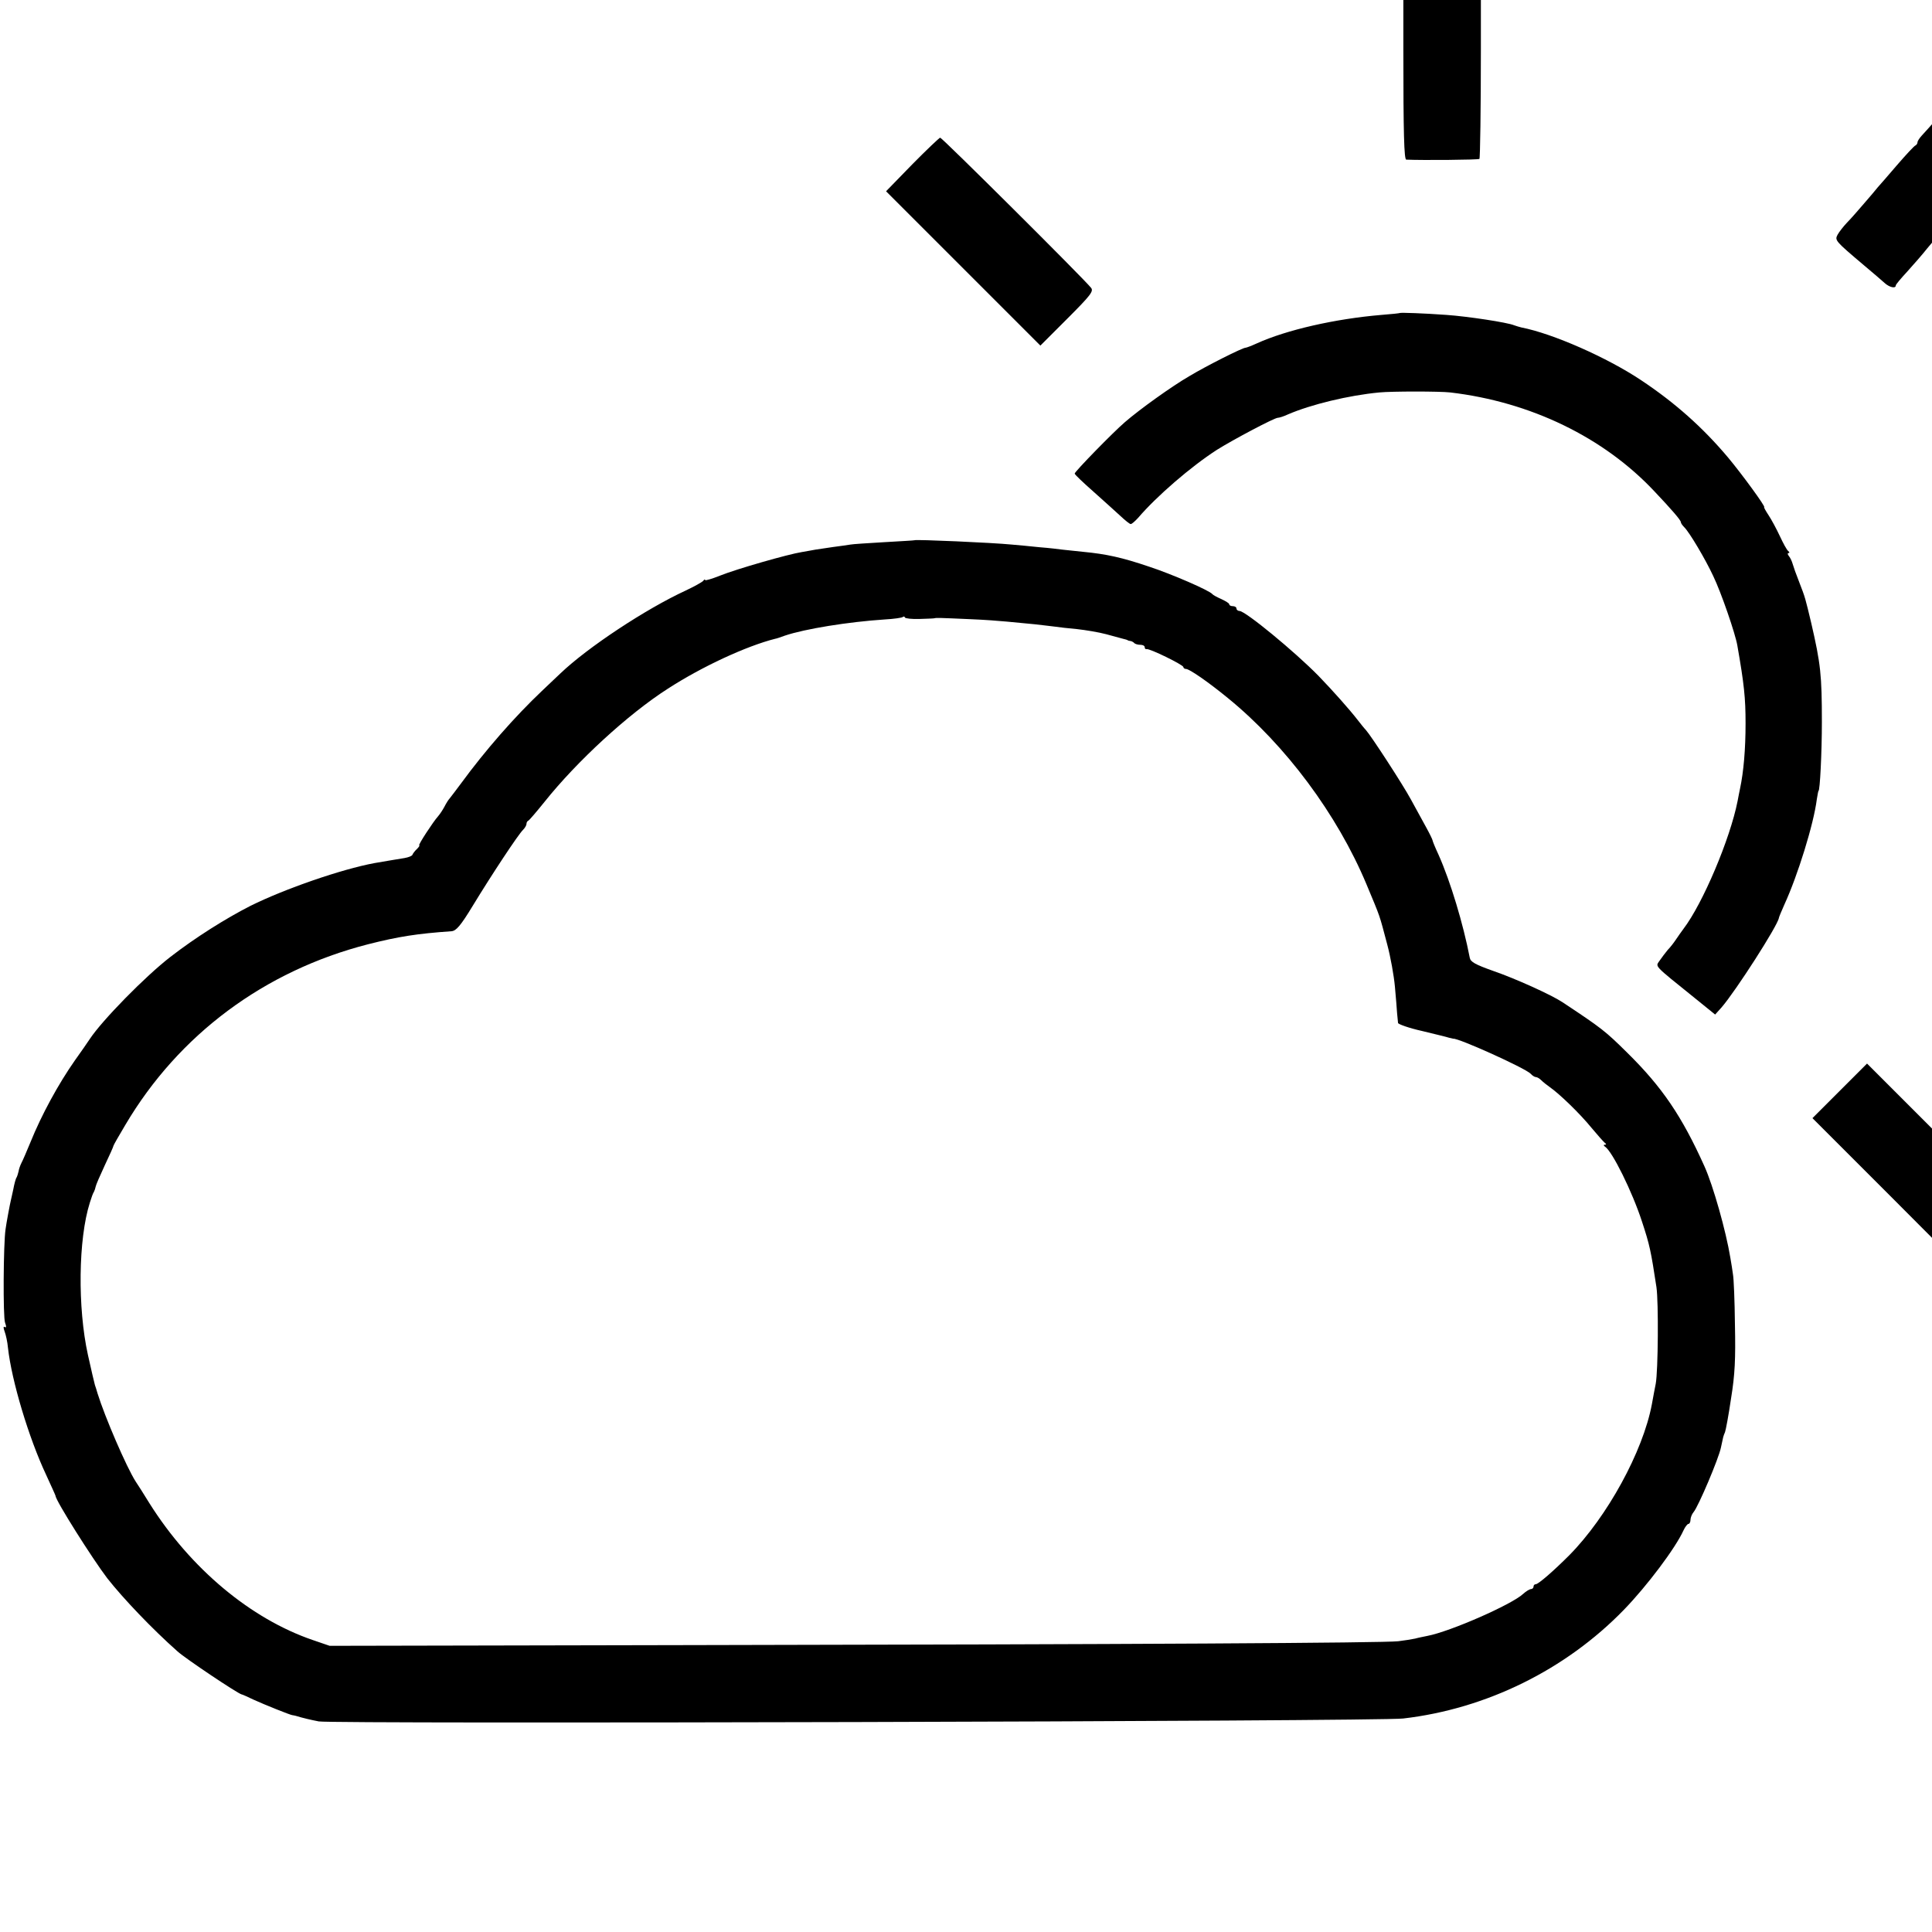 <?xml version="1.0" standalone="no"?>
<!DOCTYPE svg PUBLIC "-//W3C//DTD SVG 20010904//EN"
 "http://www.w3.org/TR/2001/REC-SVG-20010904/DTD/svg10.dtd">
<svg version="1.0" xmlns="http://www.w3.org/2000/svg"
 width="16pt" height="16pt" viewBox="0 0 16 16"
 preserveAspectRatio="xMidYMid meet">
<g transform="translate(0,16) scale(0.002,-0.002)"
fill="#000000" stroke="none">
<path d="M5811 7795 c0 -350 3 -455 12 -456 66 -3 298 -1 303 3 3 4 6 208 6
455 l0 448 -161 3 -160 2 0 -455z"/>
<path d="M8170 7681 c-8 -8 -44 -49 -79 -91 -63 -73 -98 -113 -133 -151 -10
-11 -18 -23 -18 -28 0 -5 -4 -11 -8 -13 -5 -1 -40 -39 -78 -83 -38 -44 -73
-85 -79 -91 -5 -7 -30 -36 -55 -65 -25 -29 -57 -66 -73 -82 -15 -16 -32 -38
-38 -49 -12 -23 -11 -25 111 -128 36 -30 74 -63 84 -72 20 -18 46 -24 46 -10
0 4 22 30 48 58 26 29 63 71 81 94 19 23 41 49 49 57 8 8 30 33 49 56 40 47
118 139 148 173 11 12 38 44 60 70 22 26 47 55 55 64 42 44 80 92 80 99 0 5
-53 53 -118 108 -106 90 -119 98 -132 84z"/>
<path d="M3777 7319 l-108 -111 320 -320 319 -319 111 111 c97 97 110 114 99
128 -30 38 -617 622 -625 622 -4 -1 -57 -51 -116 -111z"/>
<path d="M5797 6704 c-1 -1 -36 -5 -77 -8 -191 -16 -393 -62 -516 -118 -22
-10 -43 -18 -47 -18 -12 0 -160 -74 -233 -118 -71 -41 -205 -137 -266 -190
-48 -41 -208 -205 -208 -213 0 -4 35 -37 78 -75 42 -38 93 -83 112 -101 19
-18 38 -33 42 -33 5 0 18 12 31 26 75 88 218 212 327 282 67 42 237 132 251
132 6 0 25 6 42 14 95 41 251 79 379 91 51 5 250 5 293 0 333 -39 636 -186
846 -410 71 -75 109 -119 109 -127 0 -4 6 -13 14 -21 21 -20 88 -133 120 -202
33 -68 92 -240 100 -288 28 -160 34 -217 34 -322 0 -107 -8 -201 -23 -271 -3
-13 -7 -36 -10 -51 -31 -157 -144 -424 -224 -529 -9 -12 -23 -32 -31 -44 -8
-12 -23 -32 -34 -43 -10 -12 -25 -32 -34 -45 -17 -26 -29 -14 146 -155 l84
-68 27 30 c60 70 232 338 237 370 0 3 11 29 23 56 55 120 121 332 134 435 3
19 6 35 7 35 6 0 14 158 14 285 0 195 -5 241 -44 410 -25 104 -24 103 -50 170
-12 30 -24 64 -27 75 -3 11 -10 26 -16 33 -5 6 -6 12 -1 12 5 0 4 4 -1 8 -6 4
-21 32 -35 62 -14 30 -35 69 -47 87 -12 18 -20 33 -18 33 8 0 -93 138 -149
205 -105 125 -221 228 -361 321 -141 94 -366 193 -495 218 -8 2 -22 6 -30 9
-28 12 -194 37 -280 43 -95 7 -190 10 -193 8z"/>
<path d="M3787 5763 c-1 -1 -58 -4 -125 -8 -68 -4 -132 -8 -141 -10 -10 -2
-42 -6 -71 -10 -29 -4 -62 -9 -74 -11 -12 -2 -37 -7 -56 -10 -57 -9 -270 -70
-337 -97 -35 -14 -63 -22 -63 -19 0 4 -4 3 -8 -3 -4 -5 -36 -23 -72 -40 -167
-77 -407 -236 -519 -343 -10 -9 -44 -42 -77 -73 -112 -106 -234 -245 -335
-383 -21 -28 -42 -56 -47 -62 -5 -5 -15 -21 -22 -35 -7 -13 -19 -31 -26 -39
-20 -22 -84 -120 -78 -120 3 0 -1 -7 -9 -15 -9 -8 -17 -19 -19 -24 -1 -5 -16
-11 -33 -14 -30 -5 -80 -13 -125 -21 -135 -25 -370 -106 -513 -177 -104 -53
-229 -132 -331 -211 -105 -81 -283 -263 -334 -340 -9 -14 -37 -54 -62 -89 -68
-97 -138 -225 -184 -339 -15 -36 -31 -74 -37 -85 -6 -12 -11 -27 -12 -35 -2
-8 -5 -19 -8 -25 -4 -5 -10 -28 -14 -50 -5 -22 -9 -42 -10 -45 -3 -11 -19 -96
-22 -120 -9 -58 -11 -365 -2 -387 6 -16 5 -22 -1 -18 -6 4 -7 -2 -1 -18 5 -13
12 -44 14 -68 15 -136 86 -373 158 -526 21 -46 39 -85 39 -87 0 -19 153 -261
214 -341 66 -84 186 -210 291 -303 33 -30 247 -173 265 -178 3 0 25 -10 50
-22 46 -21 151 -63 160 -64 3 0 10 -2 15 -3 29 -9 64 -17 95 -23 57 -11 4391
0 4490 12 345 40 673 202 914 450 96 99 214 256 247 329 7 15 16 27 21 27 4 0
8 8 8 17 0 9 6 24 13 32 20 24 104 222 113 267 10 47 9 45 17 64 3 8 15 71 25
140 16 98 19 163 16 305 -1 99 -5 192 -8 207 -2 16 -7 47 -11 70 -18 110 -71
298 -107 378 -94 209 -176 329 -319 470 -92 91 -106 102 -269 210 -47 31 -195
98 -288 130 -73 26 -93 37 -96 54 -27 140 -80 316 -129 426 -14 30 -25 57 -25
60 0 3 -12 28 -27 55 -15 28 -43 79 -63 115 -33 61 -163 261 -186 287 -6 6
-22 26 -36 44 -31 40 -100 118 -160 180 -99 101 -302 268 -327 269 -7 0 -13 5
-13 10 0 6 -7 10 -15 10 -8 0 -15 3 -15 8 0 4 -15 13 -32 21 -18 8 -35 17 -38
21 -12 15 -168 83 -263 114 -109 37 -176 52 -272 61 -33 3 -71 8 -85 9 -14 2
-56 7 -95 10 -38 4 -90 9 -115 11 -80 8 -399 22 -403 18z m20 -326 c32 1 60 2
63 3 6 2 18 2 150 -4 52 -2 120 -7 150 -10 30 -3 82 -8 115 -11 33 -4 71 -8
85 -10 14 -2 54 -7 90 -10 36 -4 90 -13 120 -21 30 -8 62 -17 70 -19 8 -2 16
-4 18 -5 1 -2 6 -3 11 -4 5 0 13 -4 17 -8 4 -5 16 -8 26 -8 10 0 18 -4 18 -10
0 -5 3 -9 8 -8 11 4 152 -65 152 -74 0 -4 5 -8 11 -8 14 0 91 -53 174 -121
238 -194 452 -481 573 -770 60 -144 52 -121 86 -249 14 -52 28 -131 32 -175 4
-44 8 -93 9 -110 2 -16 3 -35 4 -41 1 -5 45 -21 99 -33 53 -13 104 -25 112
-28 8 -2 16 -4 17 -4 20 4 297 -121 321 -145 7 -8 17 -14 22 -14 5 0 15 -6 22
-13 7 -7 23 -20 36 -29 39 -27 125 -110 172 -168 25 -30 50 -58 55 -62 7 -5 7
-8 0 -8 -6 0 -5 -4 1 -8 30 -19 113 -187 153 -310 32 -97 37 -121 60 -272 9
-62 7 -346 -3 -400 -3 -14 -10 -52 -16 -85 -37 -196 -185 -466 -342 -625 -64
-64 -128 -120 -139 -120 -5 0 -9 -4 -9 -10 0 -5 -5 -10 -10 -10 -6 0 -21 -9
-33 -20 -47 -44 -302 -156 -397 -174 -14 -3 -36 -7 -50 -11 -14 -3 -45 -8 -70
-11 -59 -7 -1094 -13 -2935 -16 l-1490 -3 -70 24 c-257 88 -506 296 -676 566
-24 39 -50 80 -57 90 -38 59 -128 268 -158 365 -4 14 -9 30 -11 35 -2 6 -15
62 -29 125 -43 195 -40 479 8 630 6 19 13 40 17 45 3 6 6 15 7 21 1 7 18 46
38 89 20 42 36 78 36 81 0 2 22 41 49 86 221 374 576 638 1005 748 126 32 203
44 346 54 19 2 37 22 88 106 76 125 188 295 208 314 8 8 14 19 14 24 0 6 3 12
8 14 4 2 34 37 67 78 134 168 346 363 510 468 142 92 326 177 445 207 3 0 21
6 40 13 83 28 262 57 414 67 37 2 71 7 74 10 4 3 8 3 9 -2 2 -4 29 -7 60 -6z"/>
<path d="M8227 5265 c-2 -5 -3 -77 -2 -160 l0 -150 445 0 445 0 0 160 0 160
-442 0 c-290 0 -444 -3 -446 -10z"/>
<path d="M7618 3483 l-113 -113 320 -320 319 -320 113 113 113 112 -319 321
-320 320 -113 -113z"/>
</g>
</svg>

